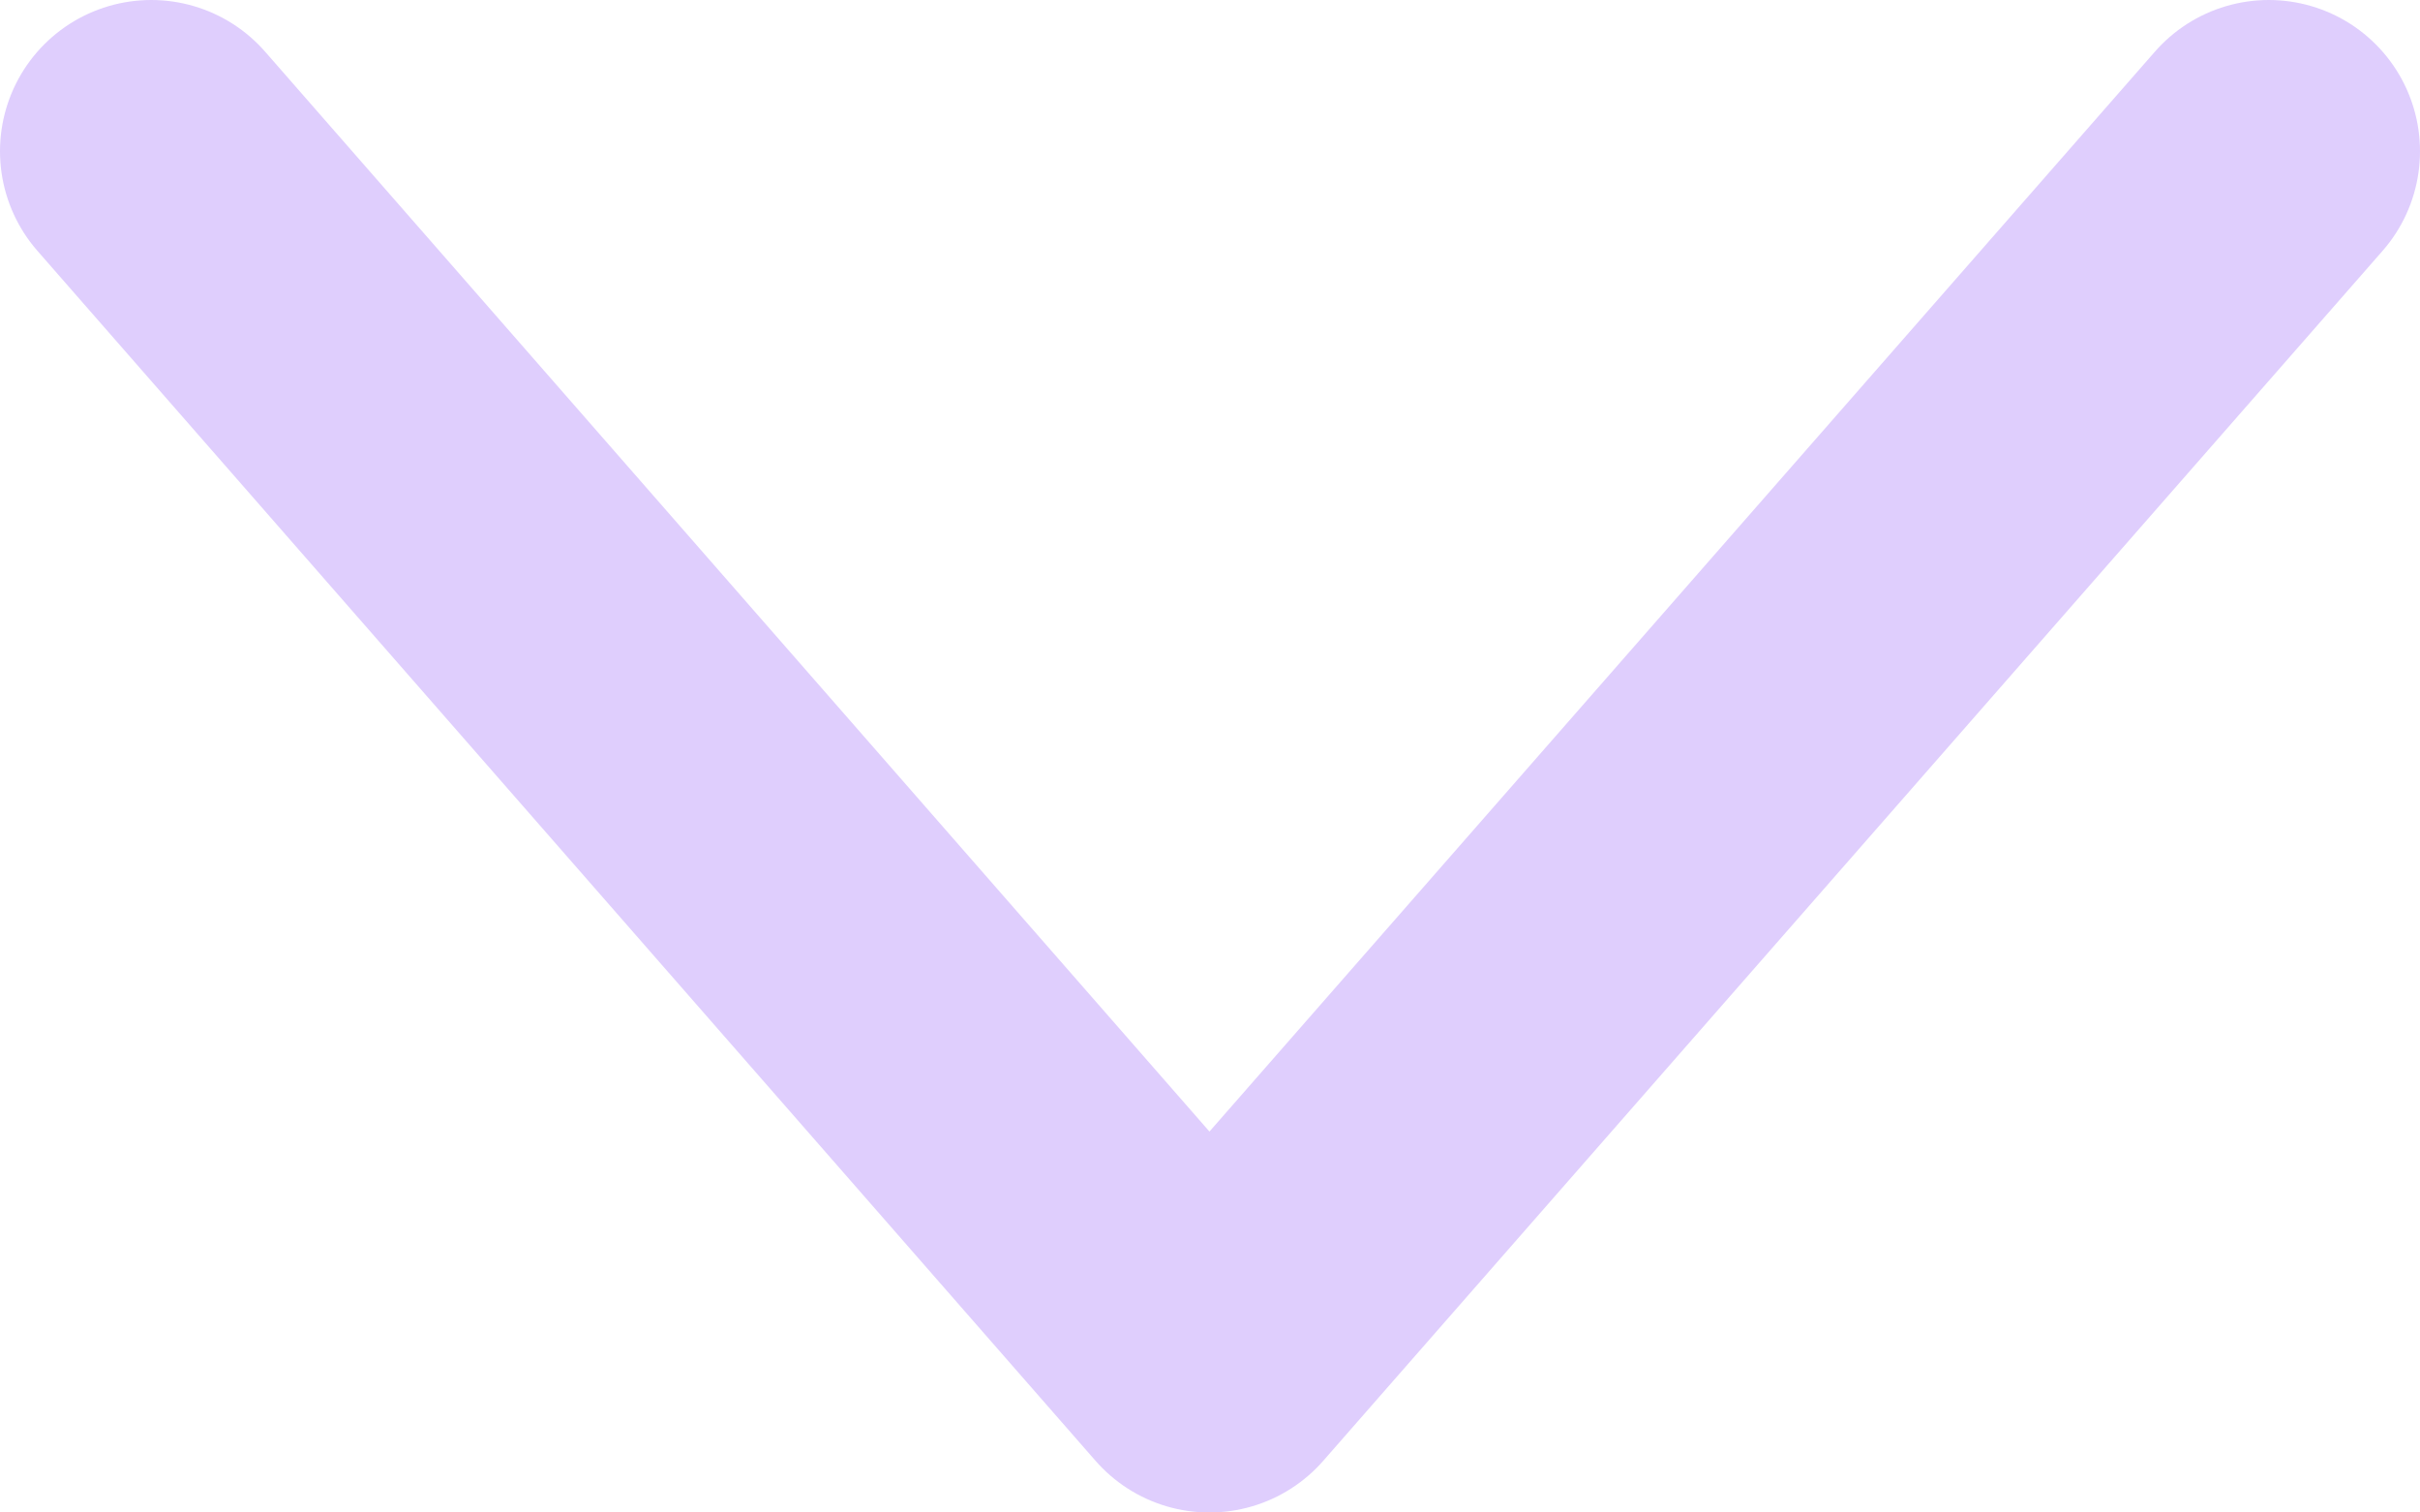 <svg height="10" viewBox="0 0 16 10" width="16" xmlns="http://www.w3.org/2000/svg"><path d="m1 1 6.996 8 7.004-8" fill="none" stroke="#dfcefd" stroke-linecap="round" stroke-linejoin="round" stroke-width="2"/></svg>